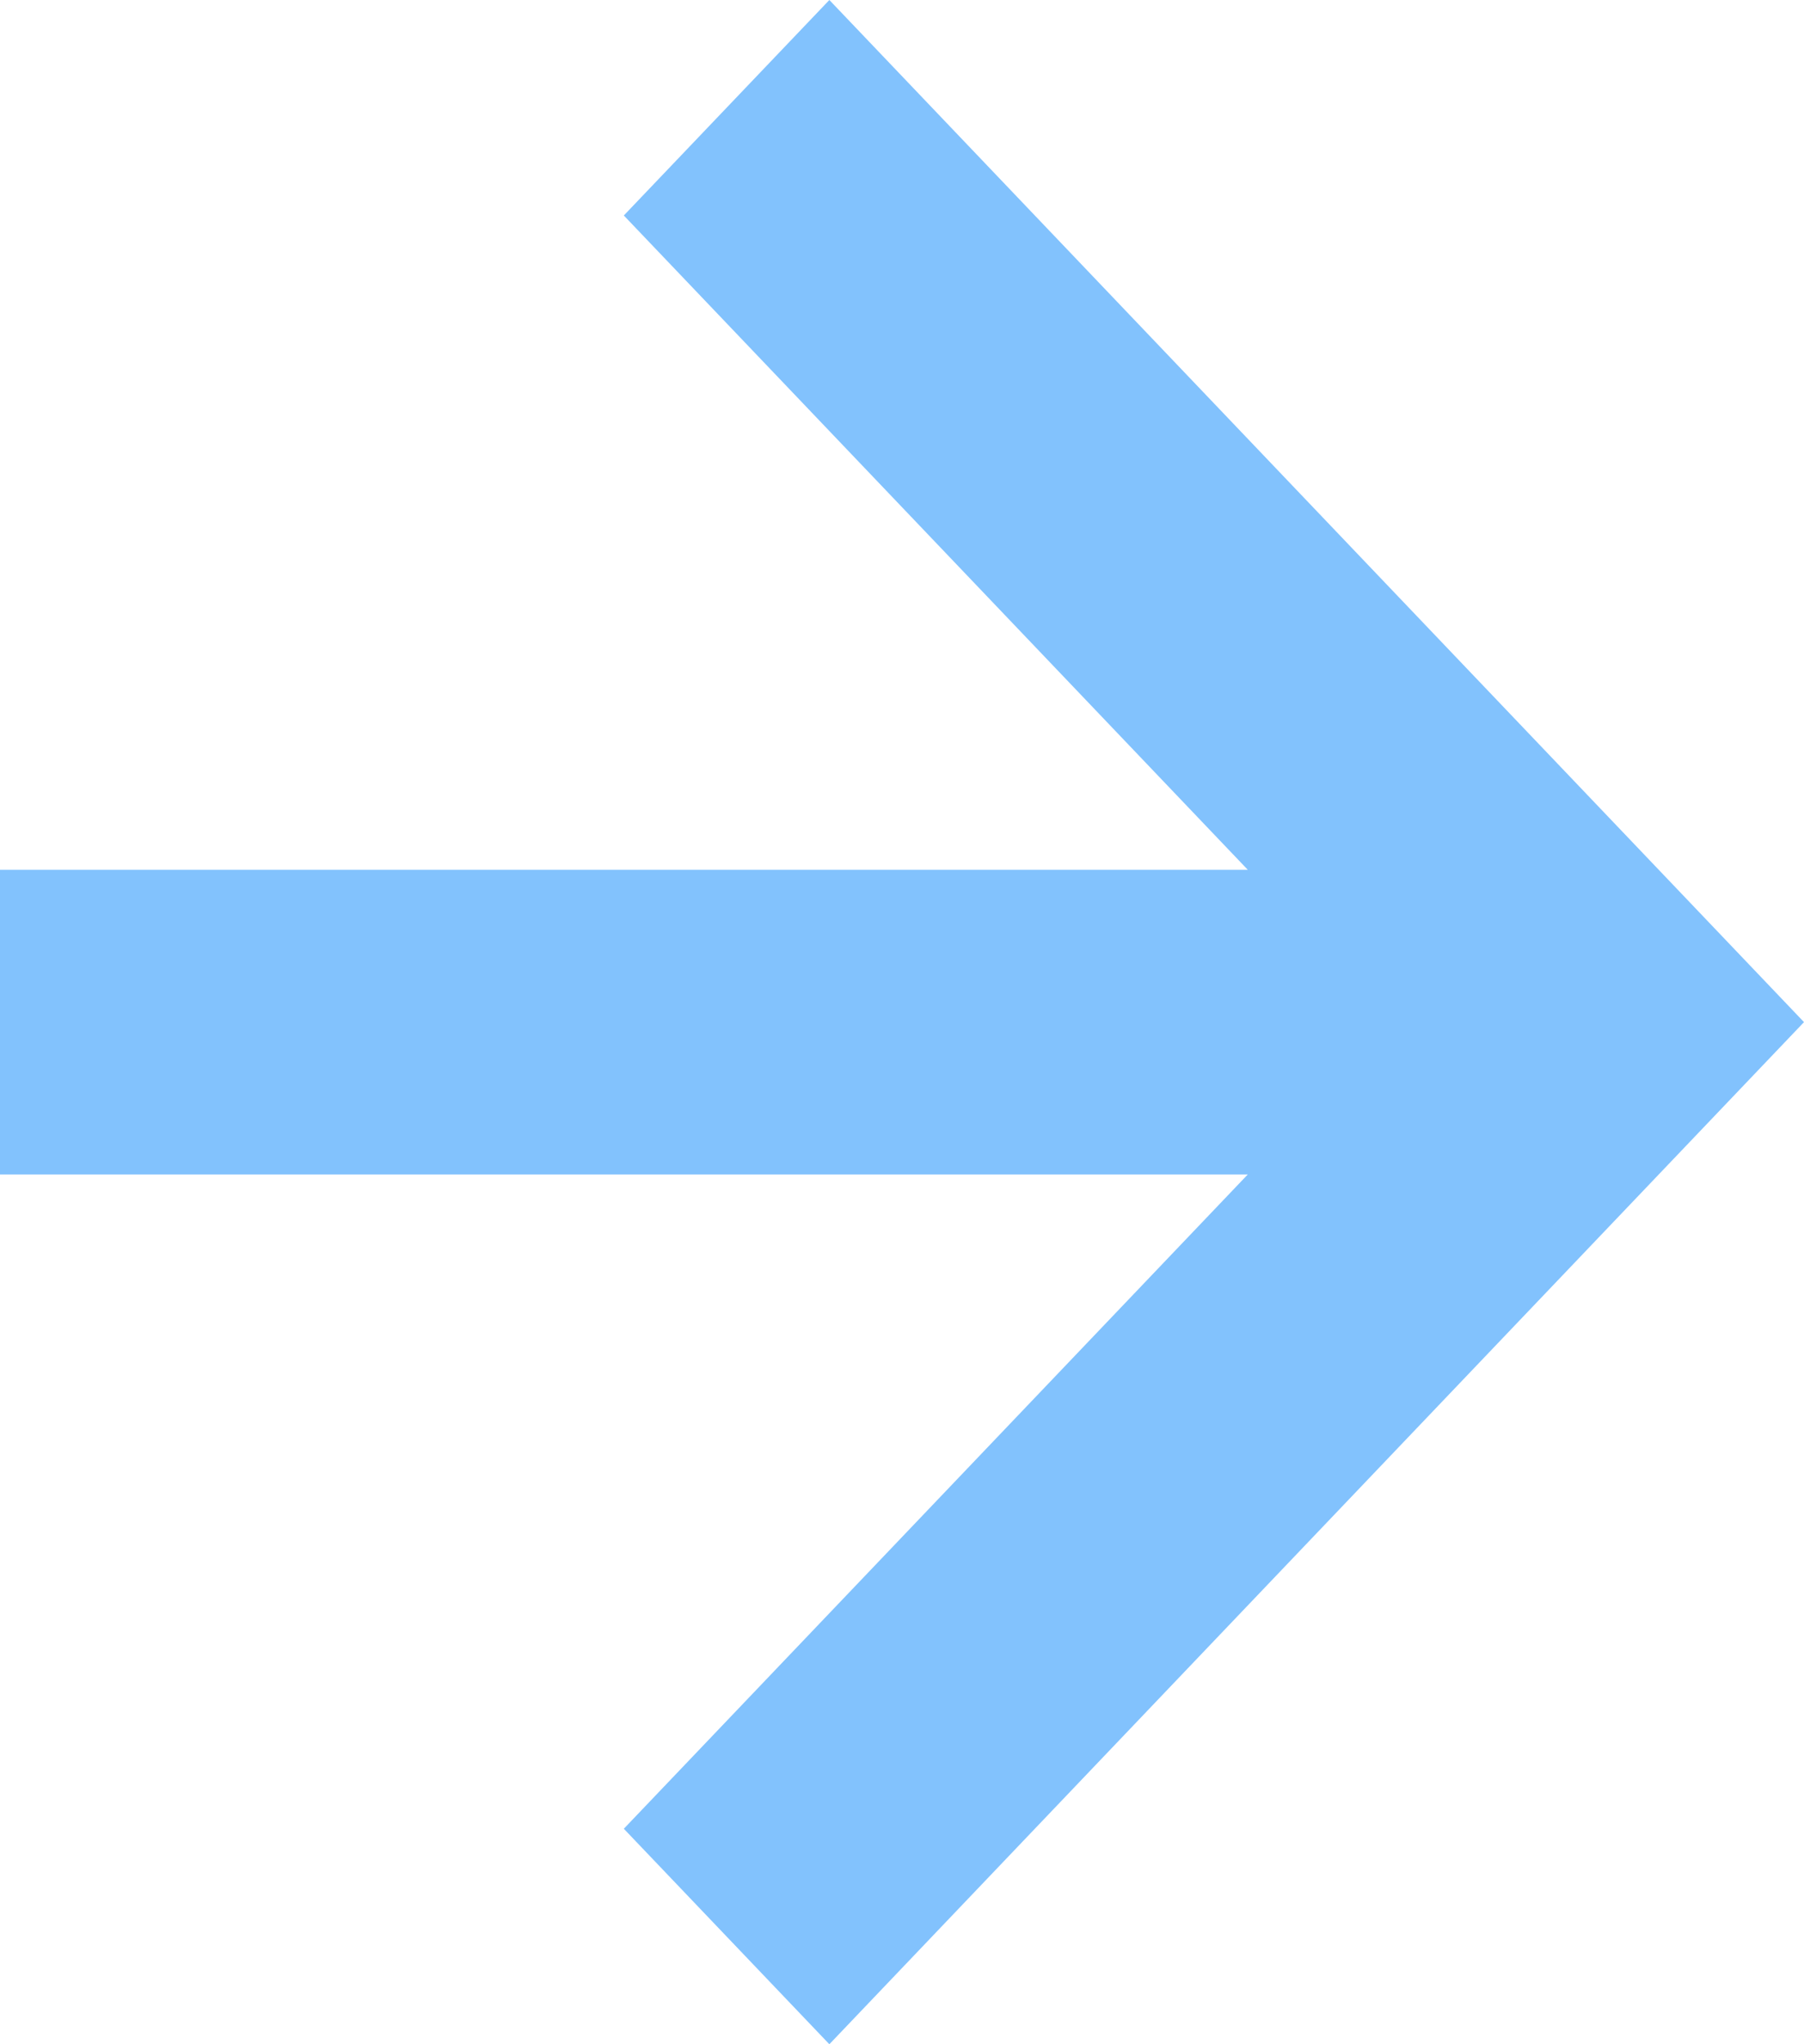 <svg width="15" height="17" viewBox="0 0 15 17" fill="none" xmlns="http://www.w3.org/2000/svg">
<path fill-rule="evenodd" clip-rule="evenodd" d="M0 9.767H10.375L5.187 15.208L6.896 17L15 8.5L6.896 0L5.187 1.792L10.375 7.233H0V9.767Z" fill="#82C2FD"/>
</svg>
